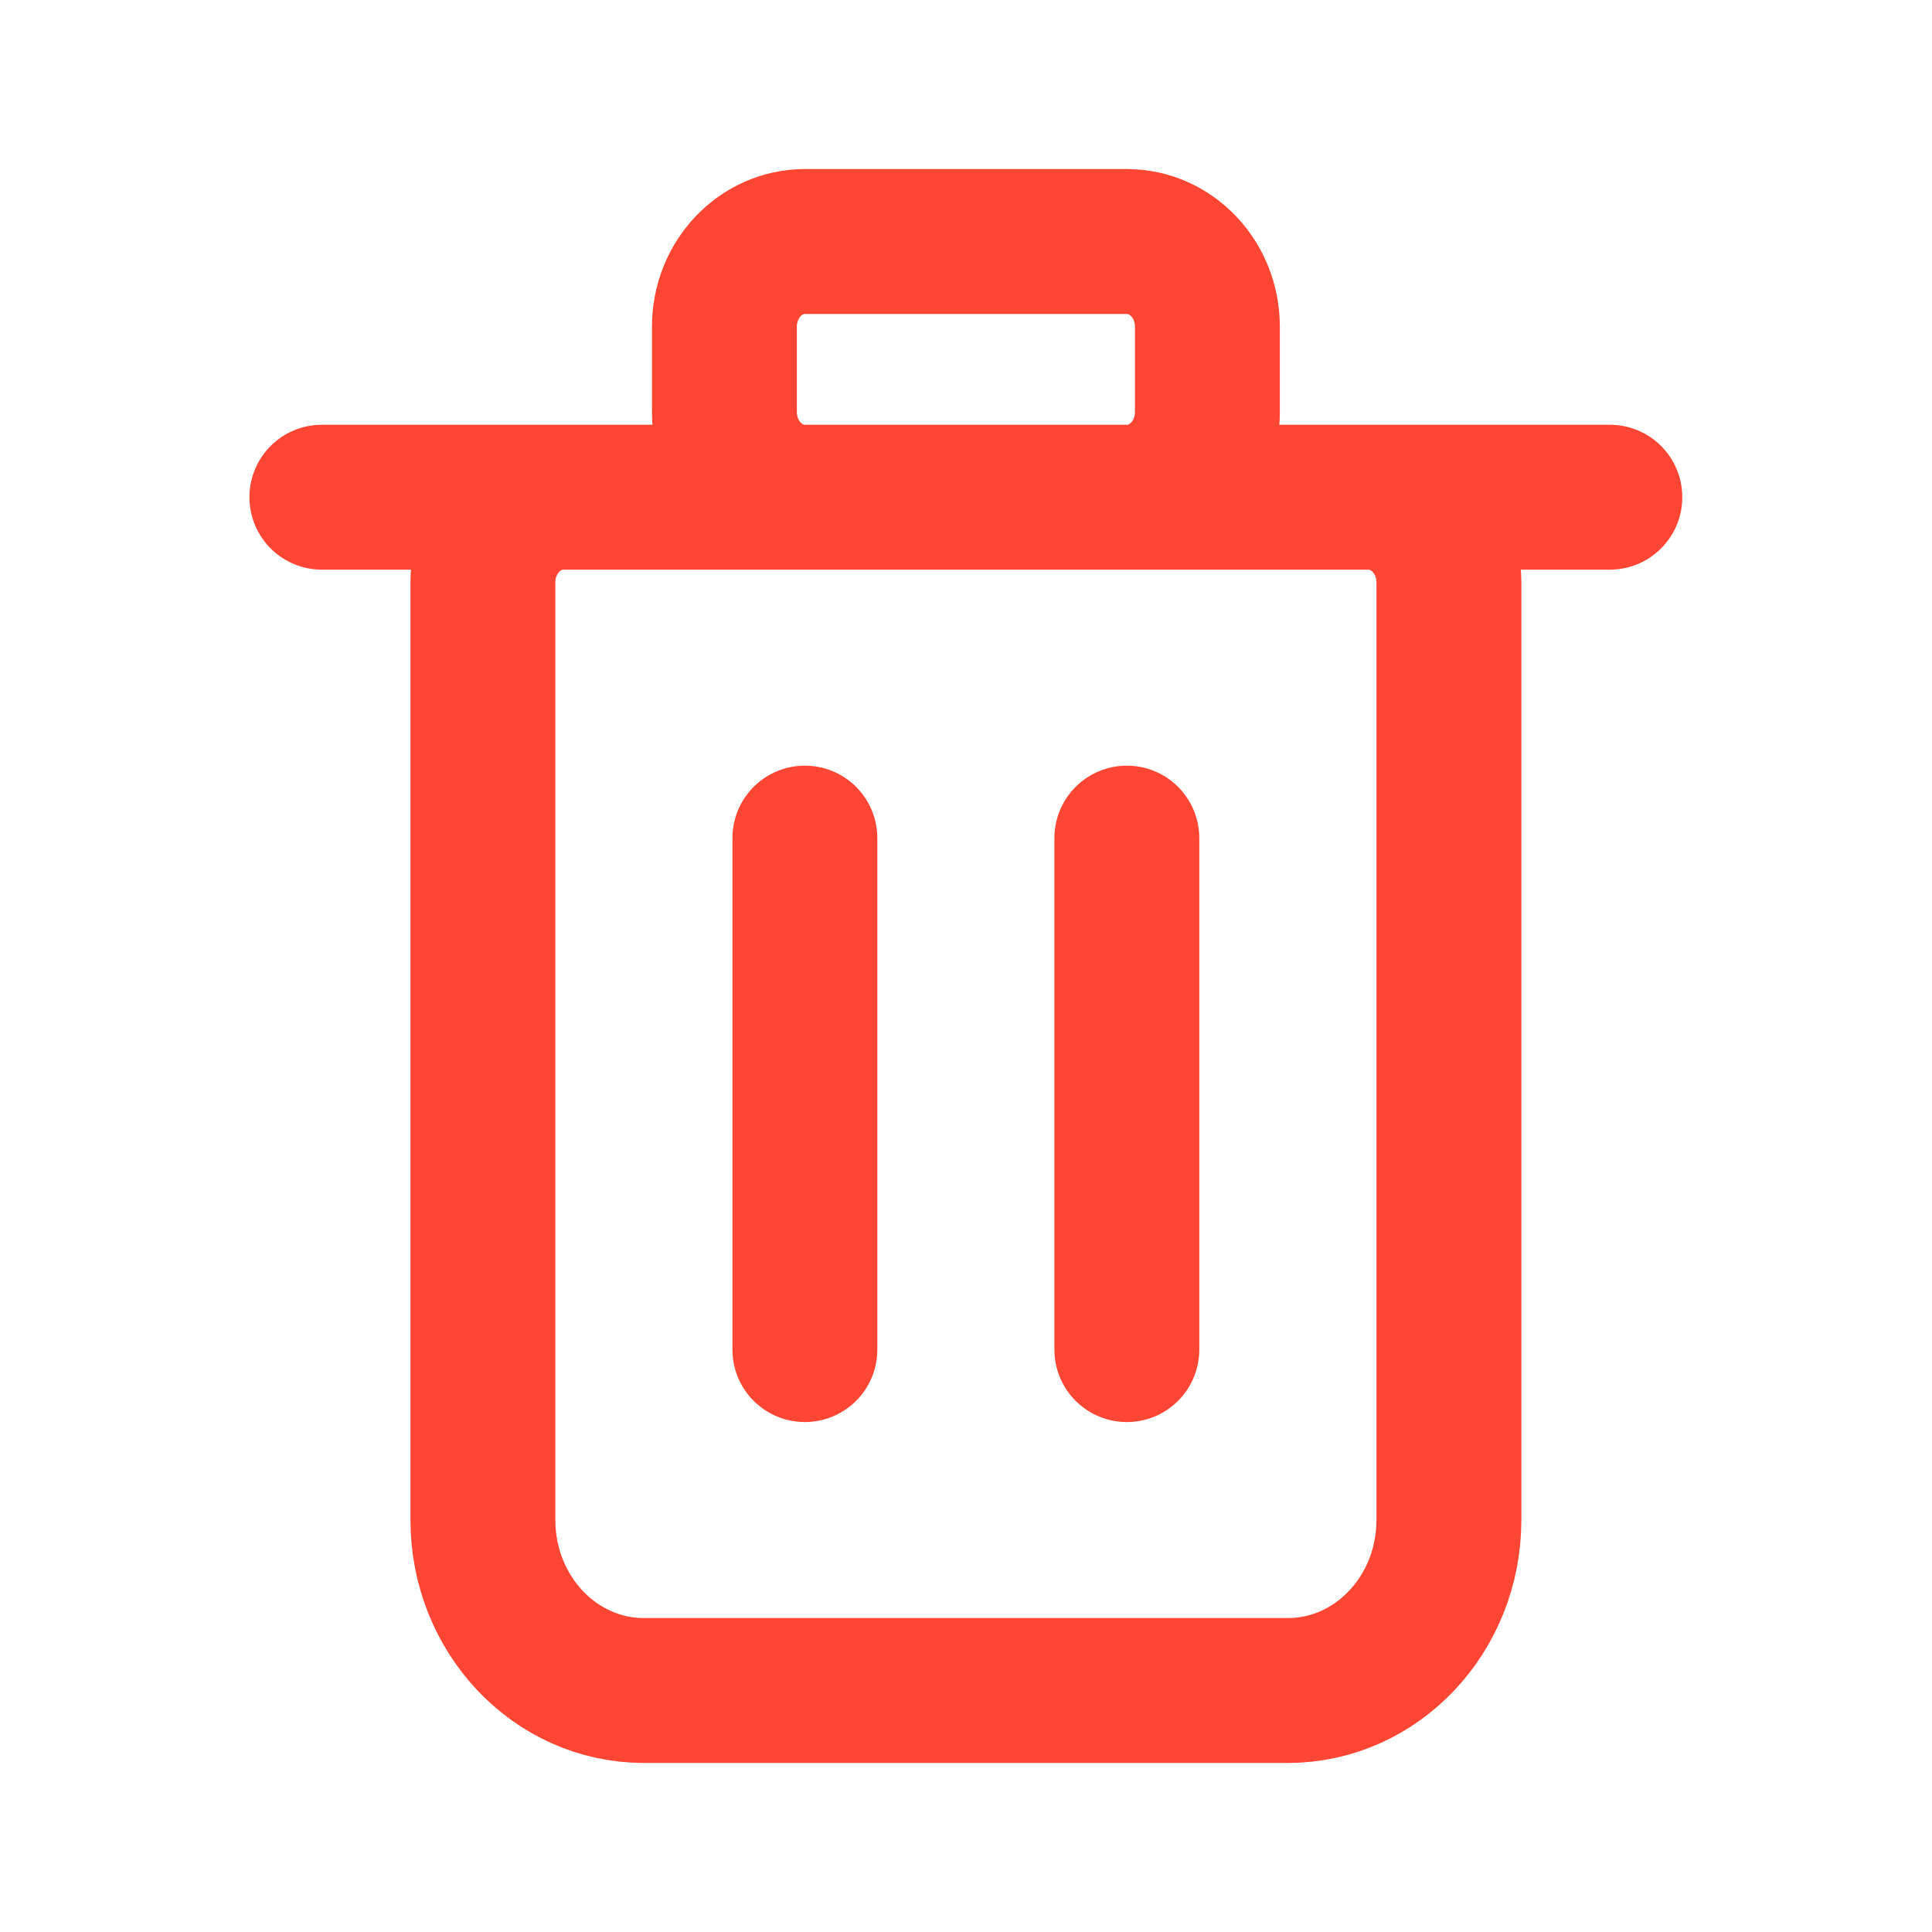 <svg width="20" height="20" viewBox="0 0 20 20" fill="none" xmlns="http://www.w3.org/2000/svg">
<path d="M3.332 5.147H16.665M8.332 13.971V8.676M11.665 13.971V8.676M13.332 17.5H6.665C5.745 17.5 4.999 16.71 4.999 15.735V6.029C4.999 5.542 5.372 5.147 5.832 5.147H14.165C14.626 5.147 14.999 5.542 14.999 6.029V15.735C14.999 16.71 14.252 17.5 13.332 17.5ZM8.332 5.147H11.665C12.126 5.147 12.499 4.752 12.499 4.265V3.382C12.499 2.895 12.126 2.5 11.665 2.5H8.332C7.872 2.5 7.499 2.895 7.499 3.382V4.265C7.499 4.752 7.872 5.147 8.332 5.147Z" stroke="#FF4635" stroke-width="1.5" stroke-linecap="round" stroke-linejoin="round"/>
</svg>
